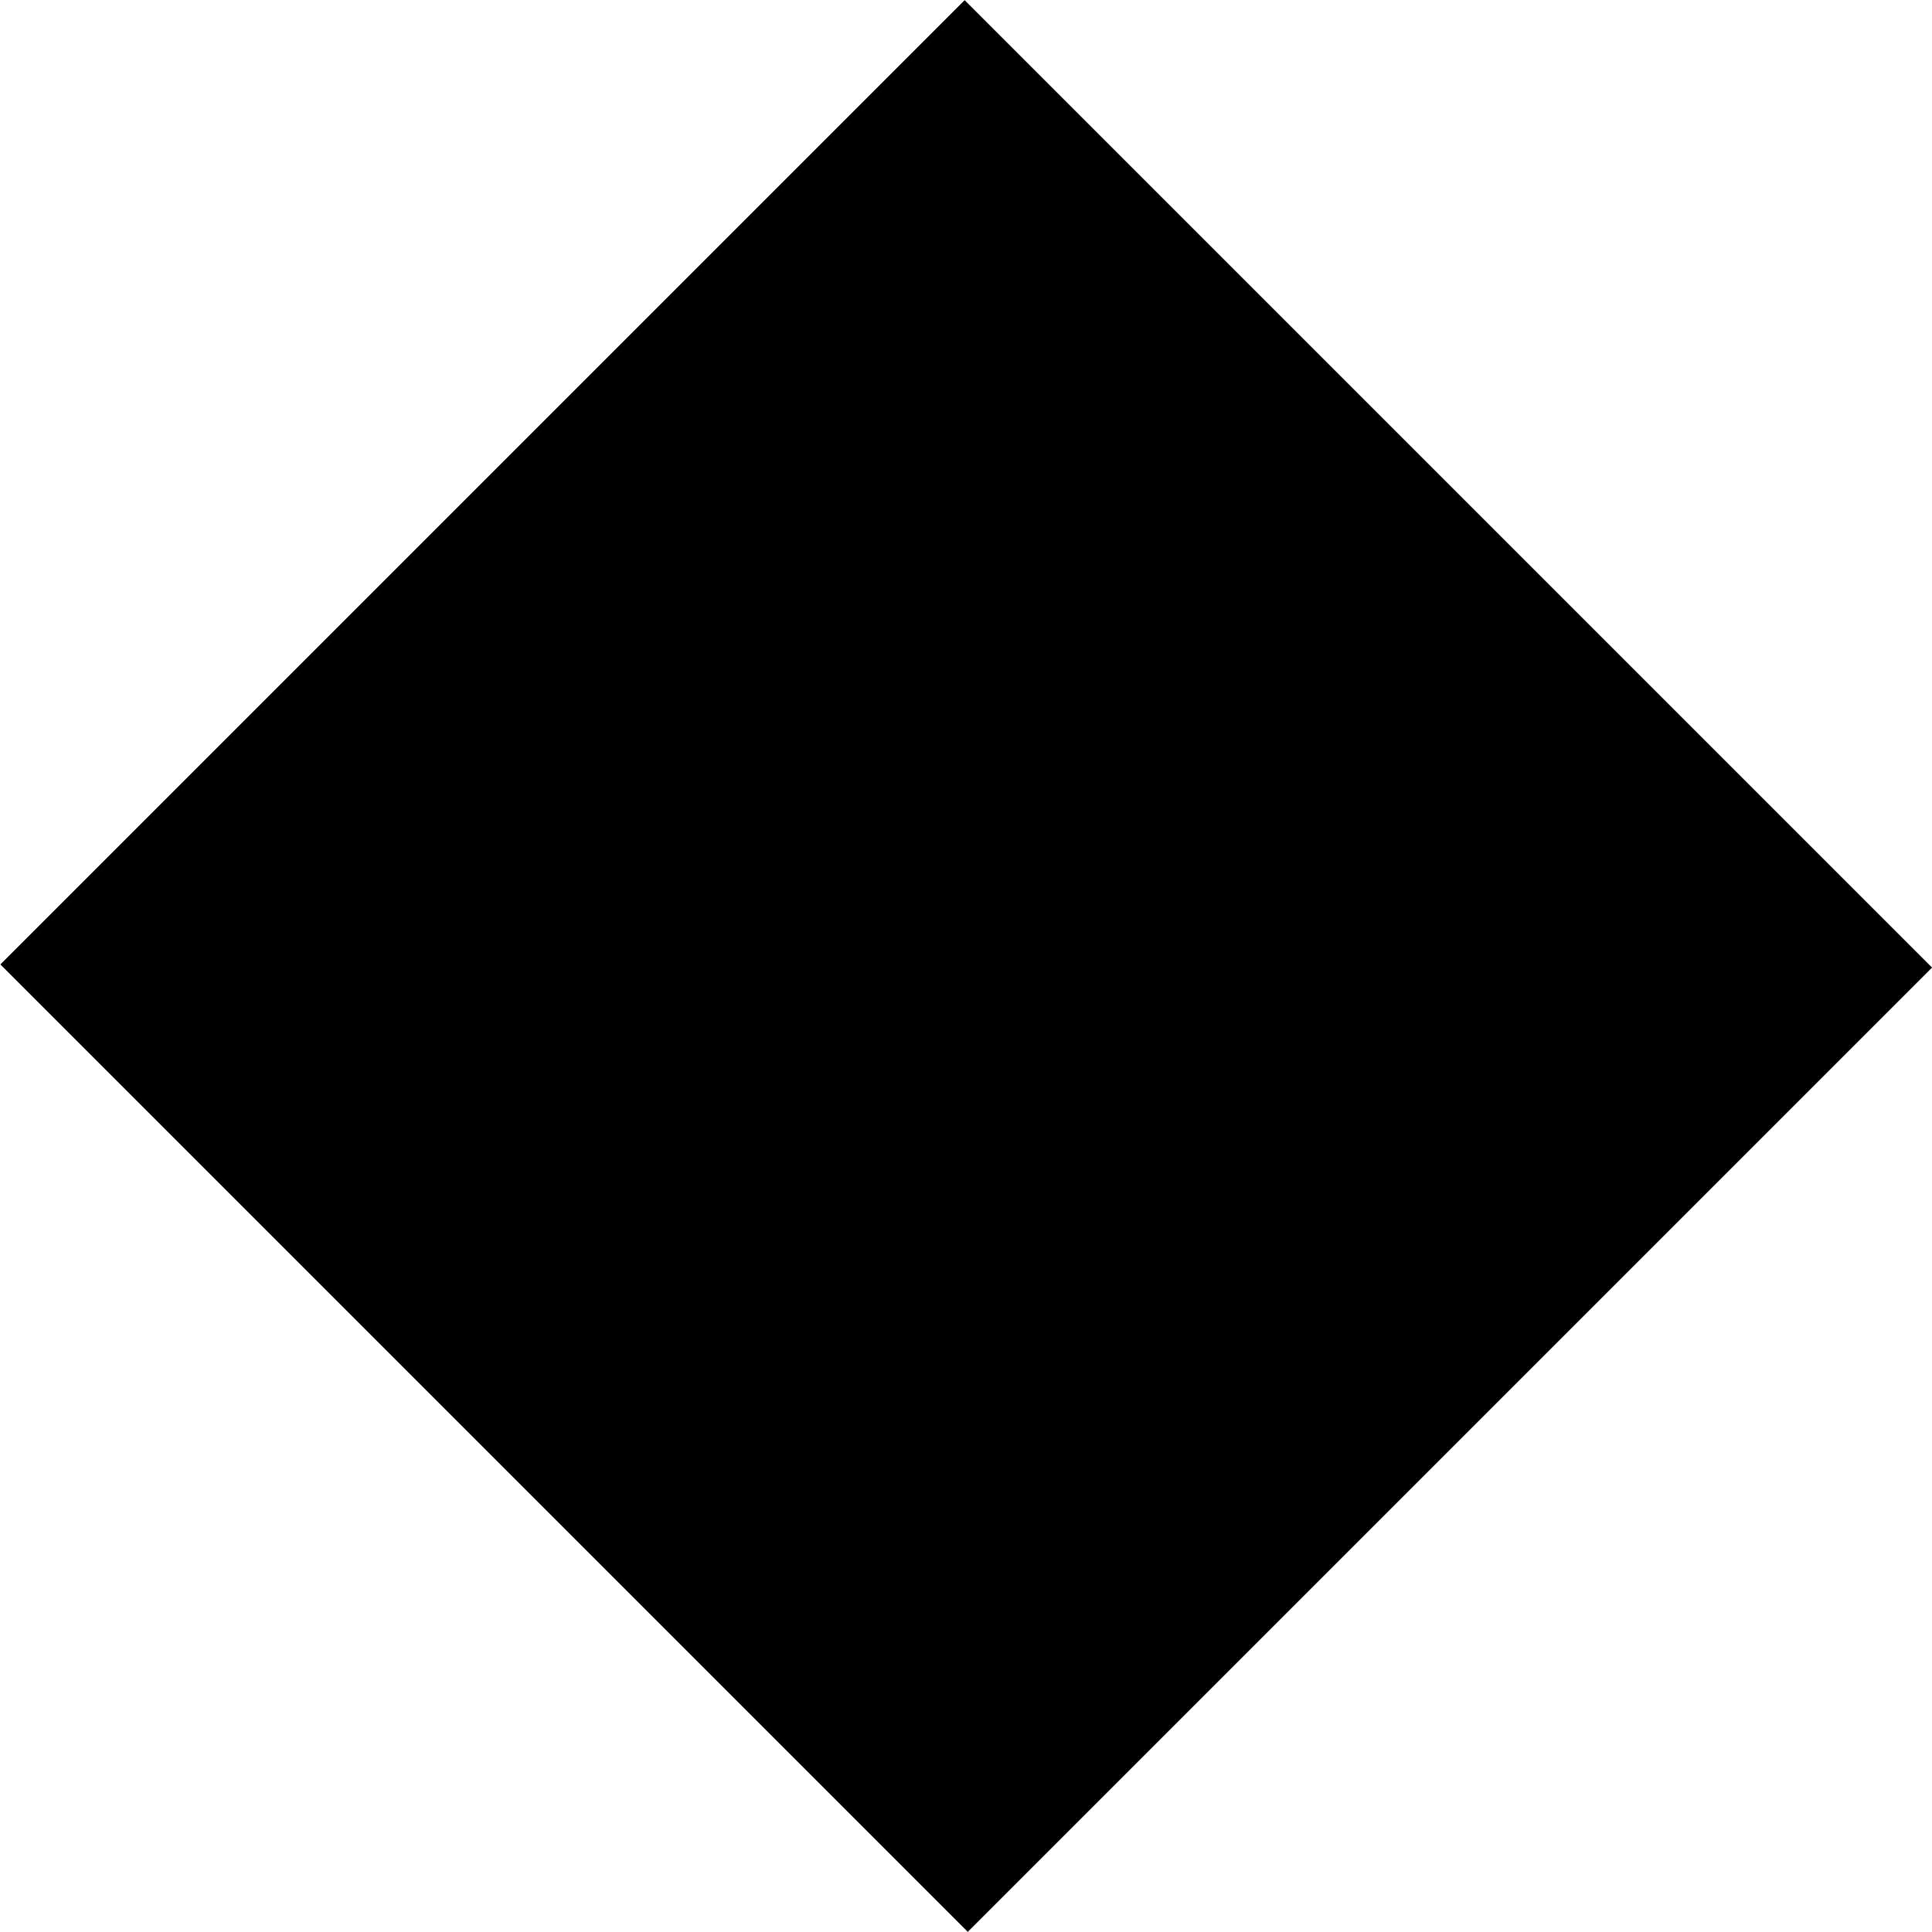 <?xml version="1.0" encoding="utf-8"?>
<!-- Generator: Adobe Illustrator 15.0.2, SVG Export Plug-In . SVG Version: 6.00 Build 0)  -->
<svg version="1.1" id="Layer_1" 
	 xmlns="http://www.w3.org/2000/svg" xmlns:xlink="http://www.w3.org/1999/xlink" x="0px" y="0px" width="202.331px"
	 height="202.331px" viewBox="0 0 202.331 202.331" enable-background="new 0 0 202.331 202.331" xml:space="preserve">
	<g id="Foreground">
			<rect x="29.747" y="29.514" transform="matrix(-0.707 0.707 -0.707 -0.707 244.235 101.166)" width="142.837" height="143.301"/>
	</g>
</svg>
